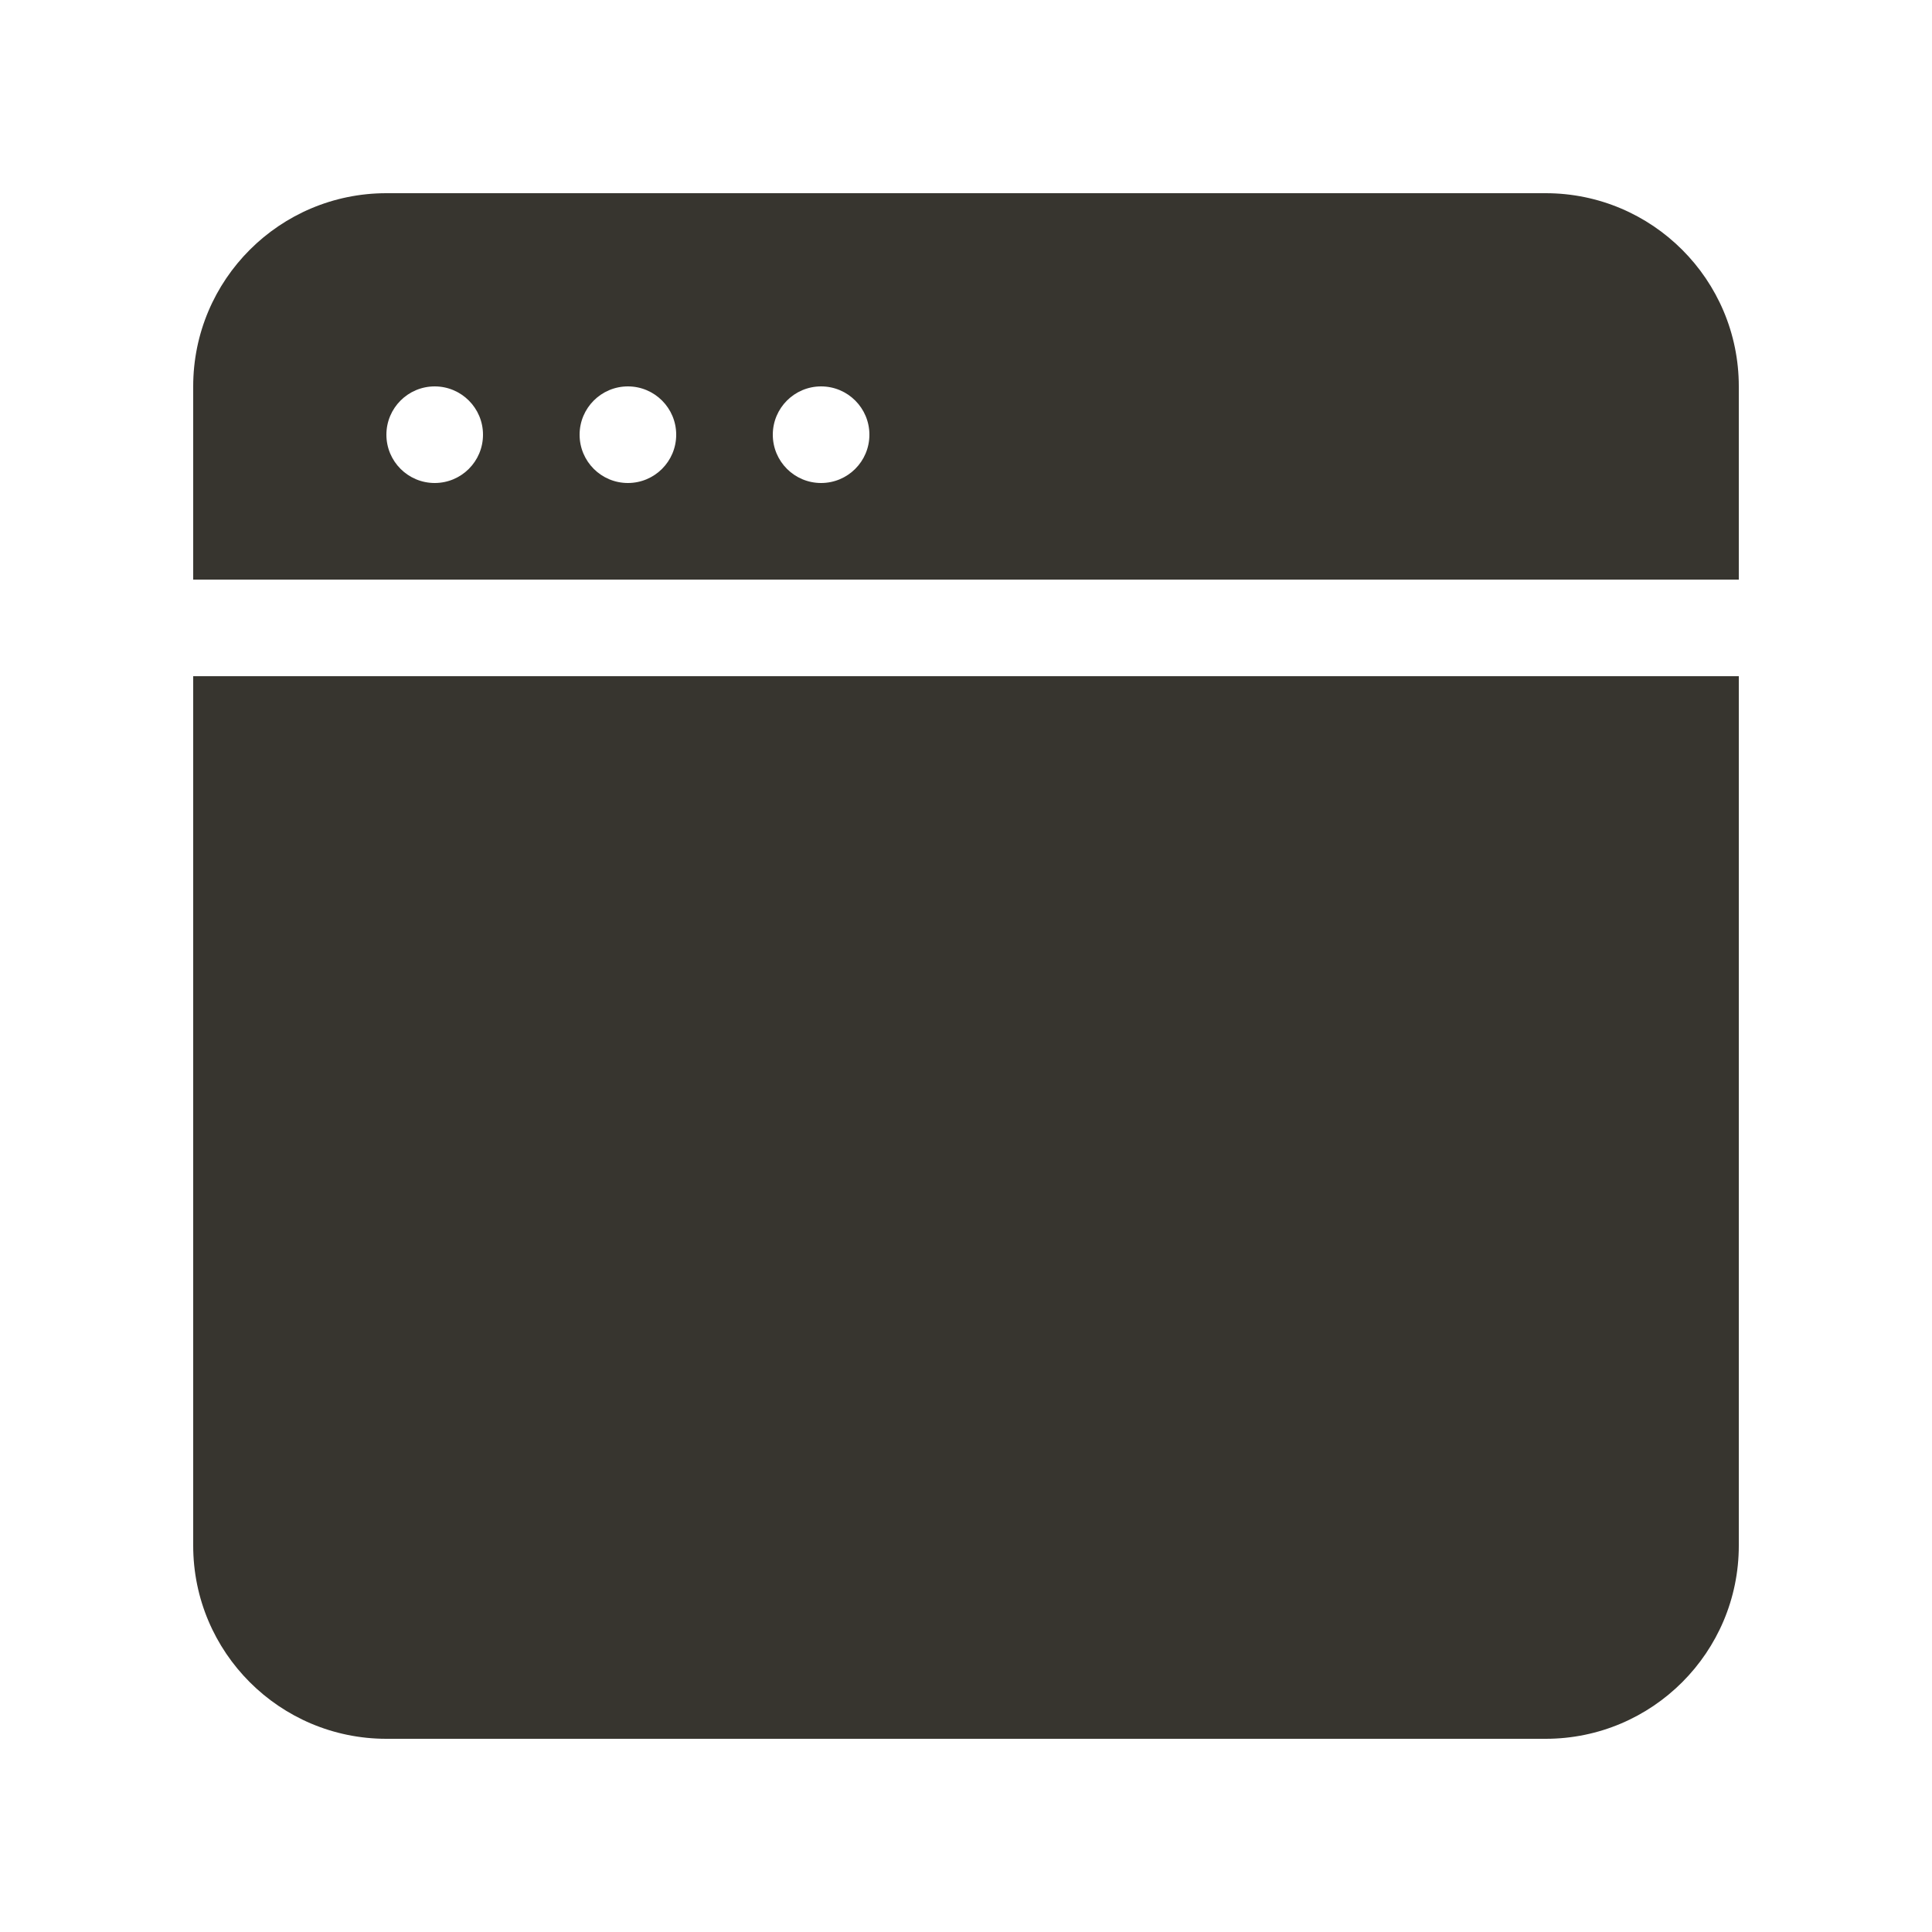 <!-- Generated by IcoMoon.io -->
<svg version="1.1" xmlns="http://www.w3.org/2000/svg" width="40" height="40" viewBox="0 0 40 40">
<title>bm-browser1</title>
<path fill="#37352f" d="M4 32c0 2.209 1.791 4 4 4h24c2.209 0 4-1.791 4-4v-18h-32v18zM17 10c-0.552 0-1-0.447-1-1 0-0.552 0.448-1 1-1s1 0.448 1 1c0 0.553-0.448 1-1 1v0zM13 10c-0.552 0-1-0.447-1-1 0-0.552 0.448-1 1-1s1 0.448 1 1c0 0.553-0.448 1-1 1v0zM9 10c-0.552 0-1-0.447-1-1 0-0.552 0.448-1 1-1s1 0.448 1 1c0 0.553-0.448 1-1 1v0zM32 4h-24c-2.209 0-4 1.791-4 4v4h32v-4c0-2.209-1.791-4-4-4v0z"></path>
</svg>
